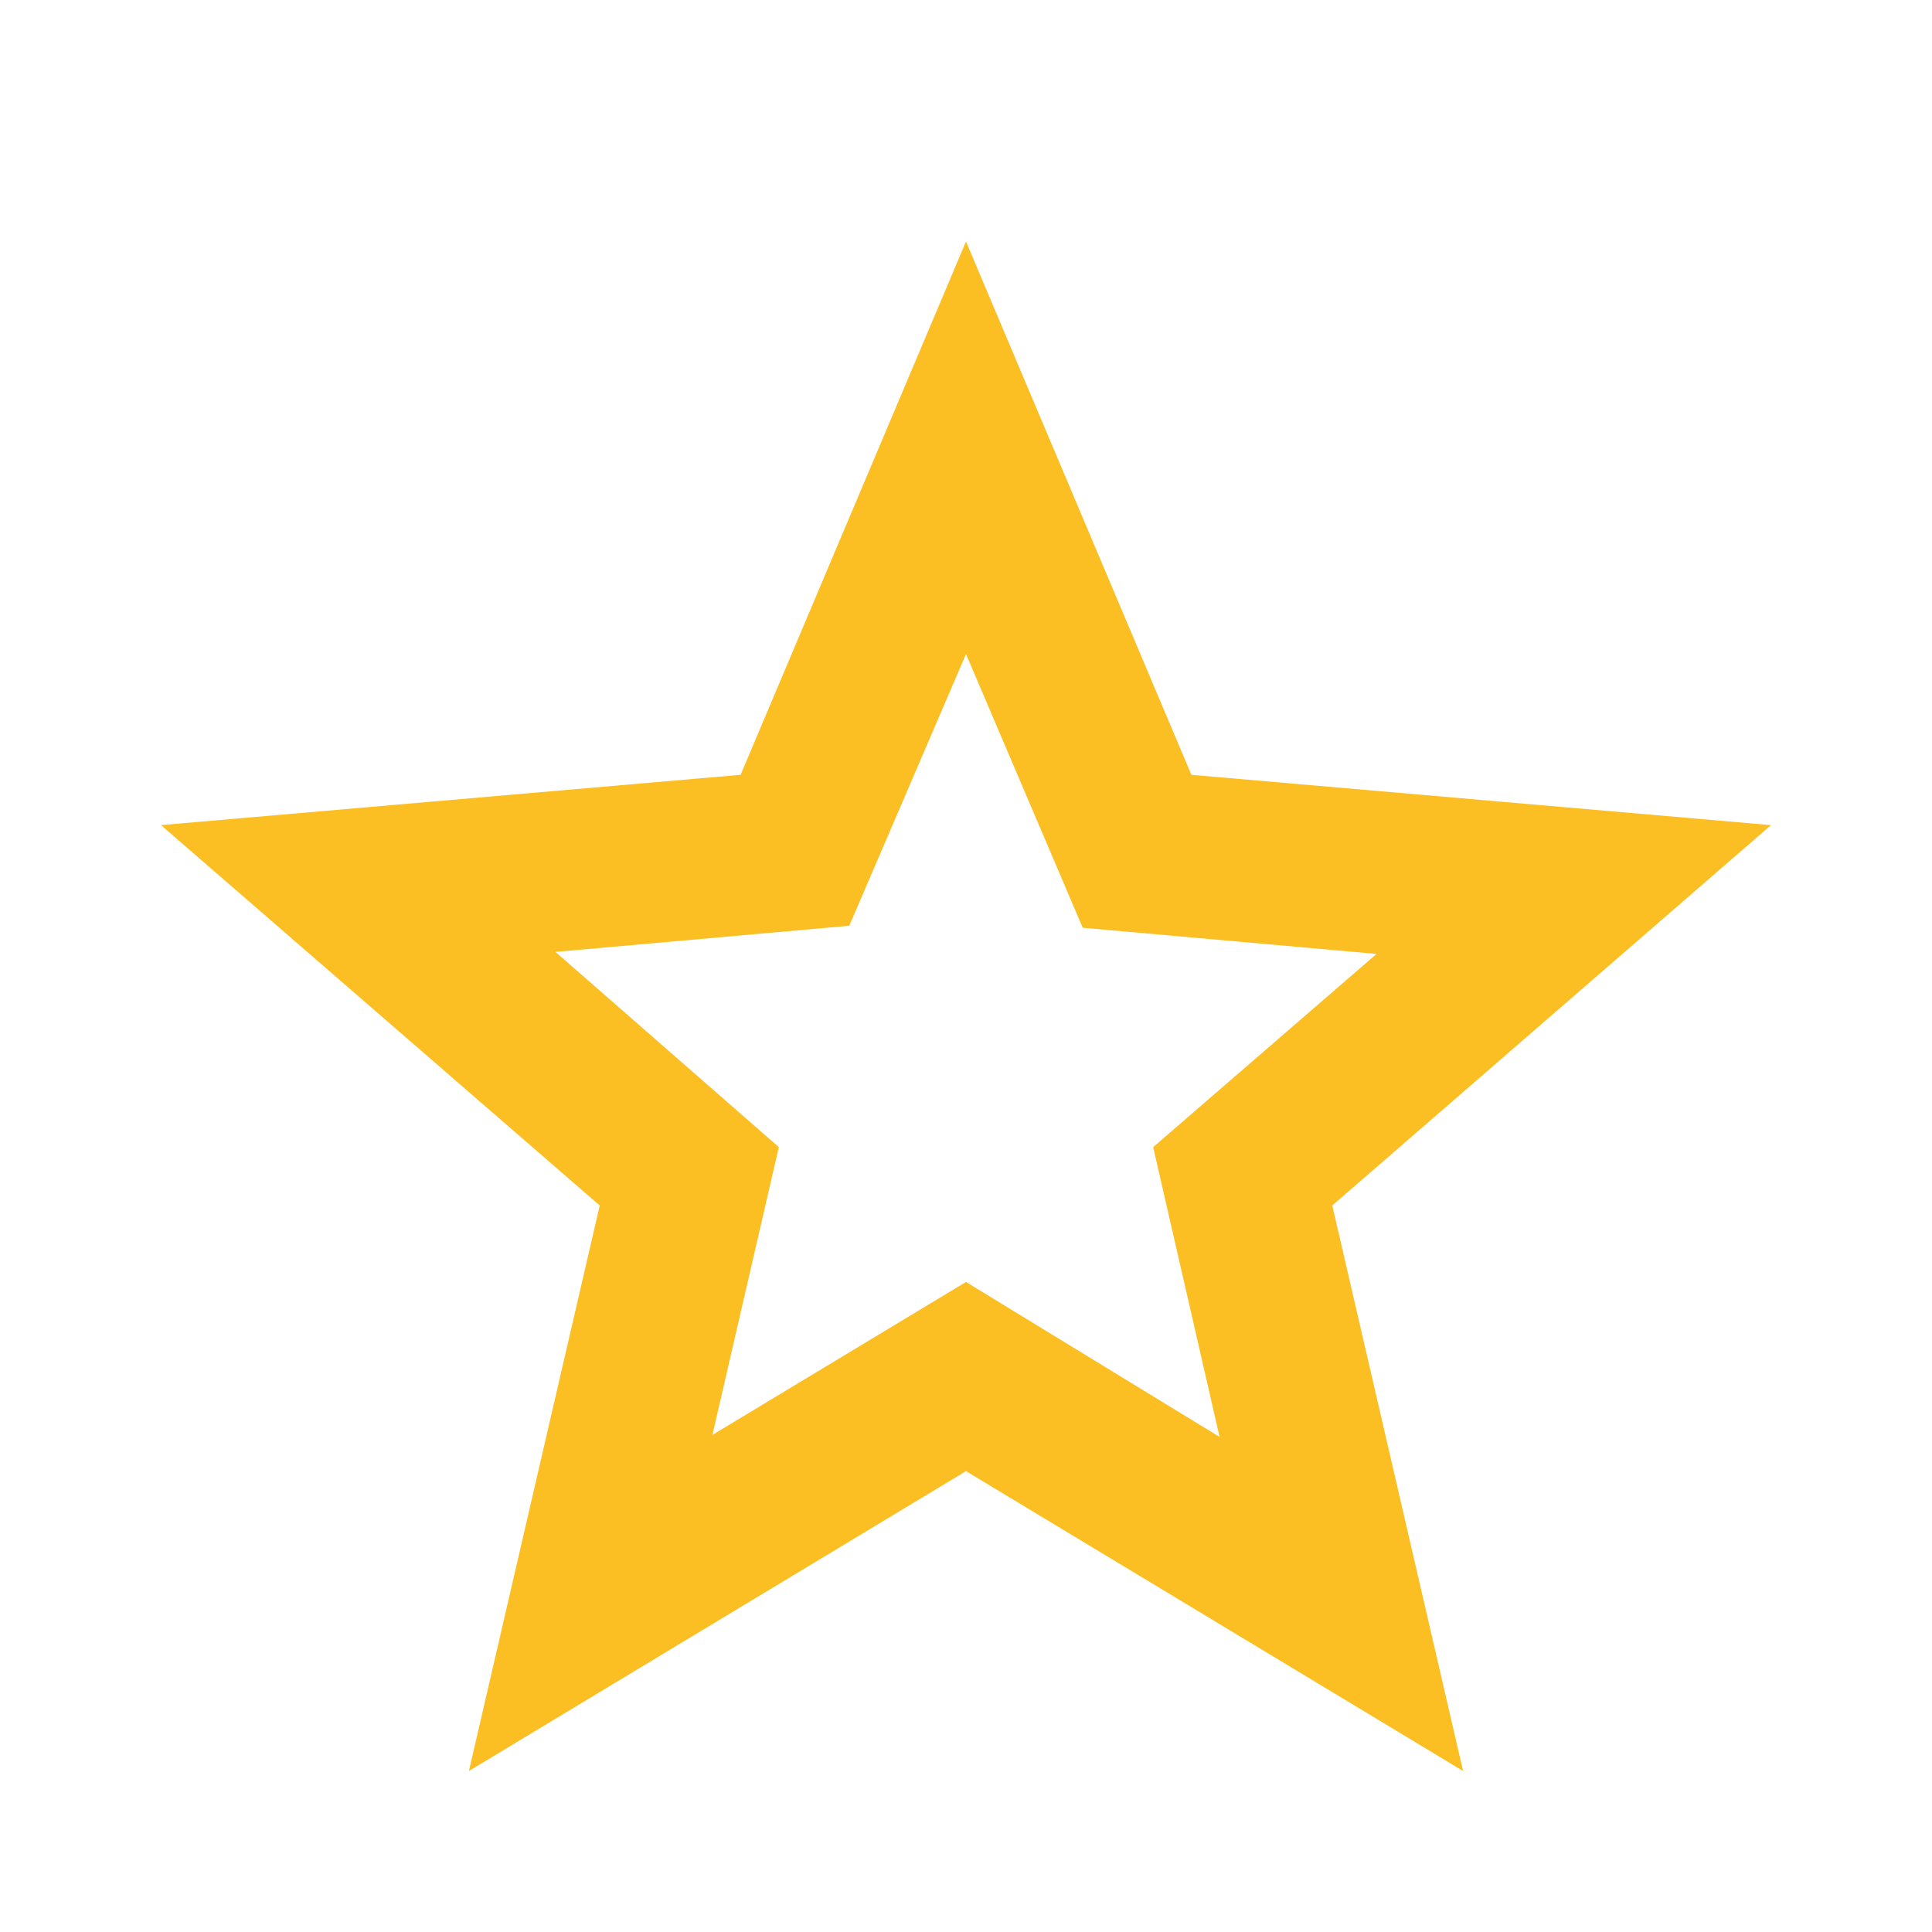 <svg xmlns="http://www.w3.org/2000/svg" height="24" width="24"><path fill="#FBBF24" d="m8.85 17.825 3.15-1.9 3.15 1.925-.825-3.6 2.775-2.4-3.65-.325-1.45-3.4-1.45 3.375-3.65.325 2.775 2.425ZM5.825 22l1.625-7.025L2 10.25l7.2-.625L12 3l2.8 6.625 7.2.625-5.45 4.725L18.175 22 12 18.275ZM12 13.25Z"/></svg>